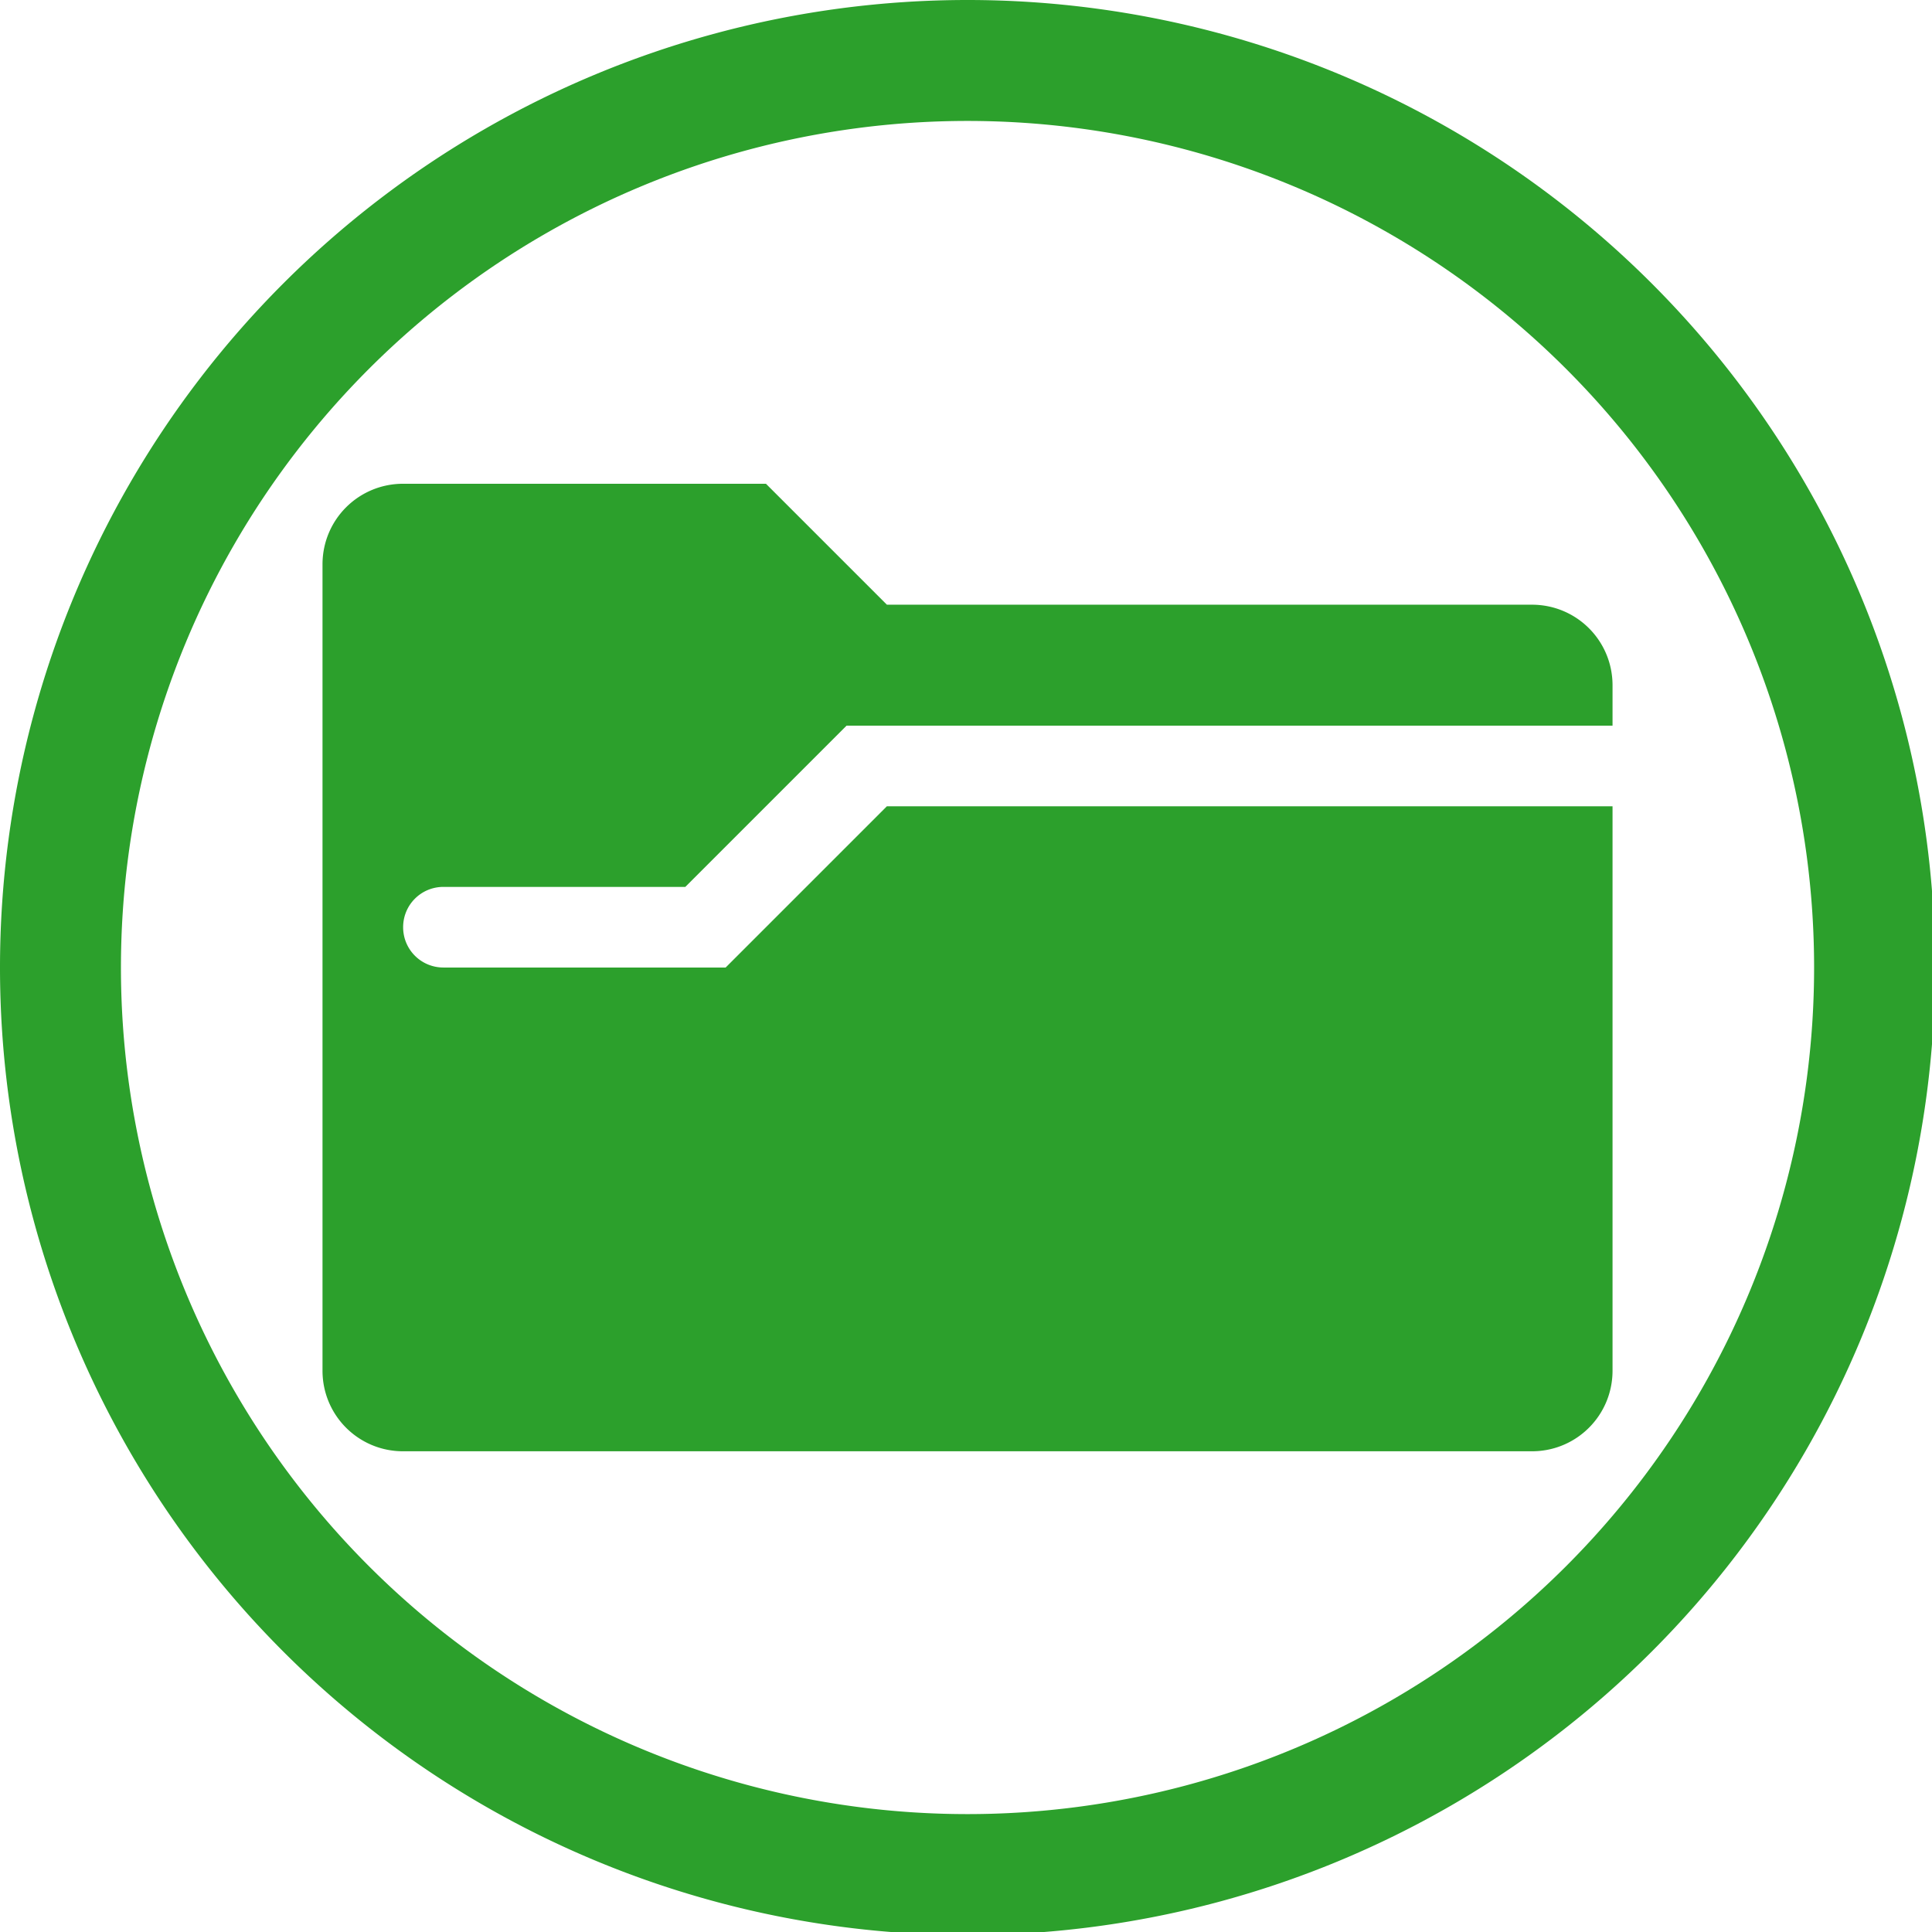 <?xml version="1.0" encoding="UTF-8" standalone="no"?>
<svg
   xmlns:dc="http://purl.org/dc/elements/1.1/"
   xmlns:cc="http://creativecommons.org/ns#"
   xmlns:rdf="http://www.w3.org/1999/02/22-rdf-syntax-ns#"
   xmlns:svg="http://www.w3.org/2000/svg"
   xmlns="http://www.w3.org/2000/svg"
   xmlns:sodipodi="http://sodipodi.sourceforge.net/DTD/sodipodi-0.dtd"
   xmlns:inkscape="http://www.inkscape.org/namespaces/inkscape"
   width="48"
   height="48"
   viewBox="0 0 12.7 12.7"
   version="1.1"
   id="svg4"
   sodipodi:docname="folder.svg"
   inkscape:version="0.92.5 (2060ec1f9f, 2020-04-08)">
  <defs
     id="defs8">
  <style
     id="current-color-scheme"
     type="text/css">
      .ColorScheme-Highlight {
        color:#2ca02c;
      }
  </style>
  </defs>
  <path
     class="ColorScheme-Highlight"
     style="fill:currentColor"
     d="M 24 0 A 24 24 0 0 0 0 24 A 24 24 0 0 0 24 48 A 24 24 0 0 0 48 24 A 24 24 0 0 0 24 0 z M 24 3 A 21 21 0 0 1 45 24 A 21 21 0 0 1 24 45 A 21 21 0 0 1 3 24 A 21 21 0 0 1 24 3 z M 10 12 C 8.892 12 8 12.892 8 14 L 8 34 C 8 35.108 8.892 36 10 36 L 38 36 C 39.108 36 40 35.108 40 34 L 40 21 L 40 20 L 22 20 L 18 24 L 17 24 L 11 24 C 10.446 24 10 23.554 10 23 C 10 22.446 10.446 22 11 22 L 17 22 L 21 18 L 24 18 L 40 18 L 40 17 C 40 15.892 39.108 15 38 15 L 22 15 L 19 12 L 10 12 z "
     transform="scale(0.265)"
     id="path839" />
</svg>
